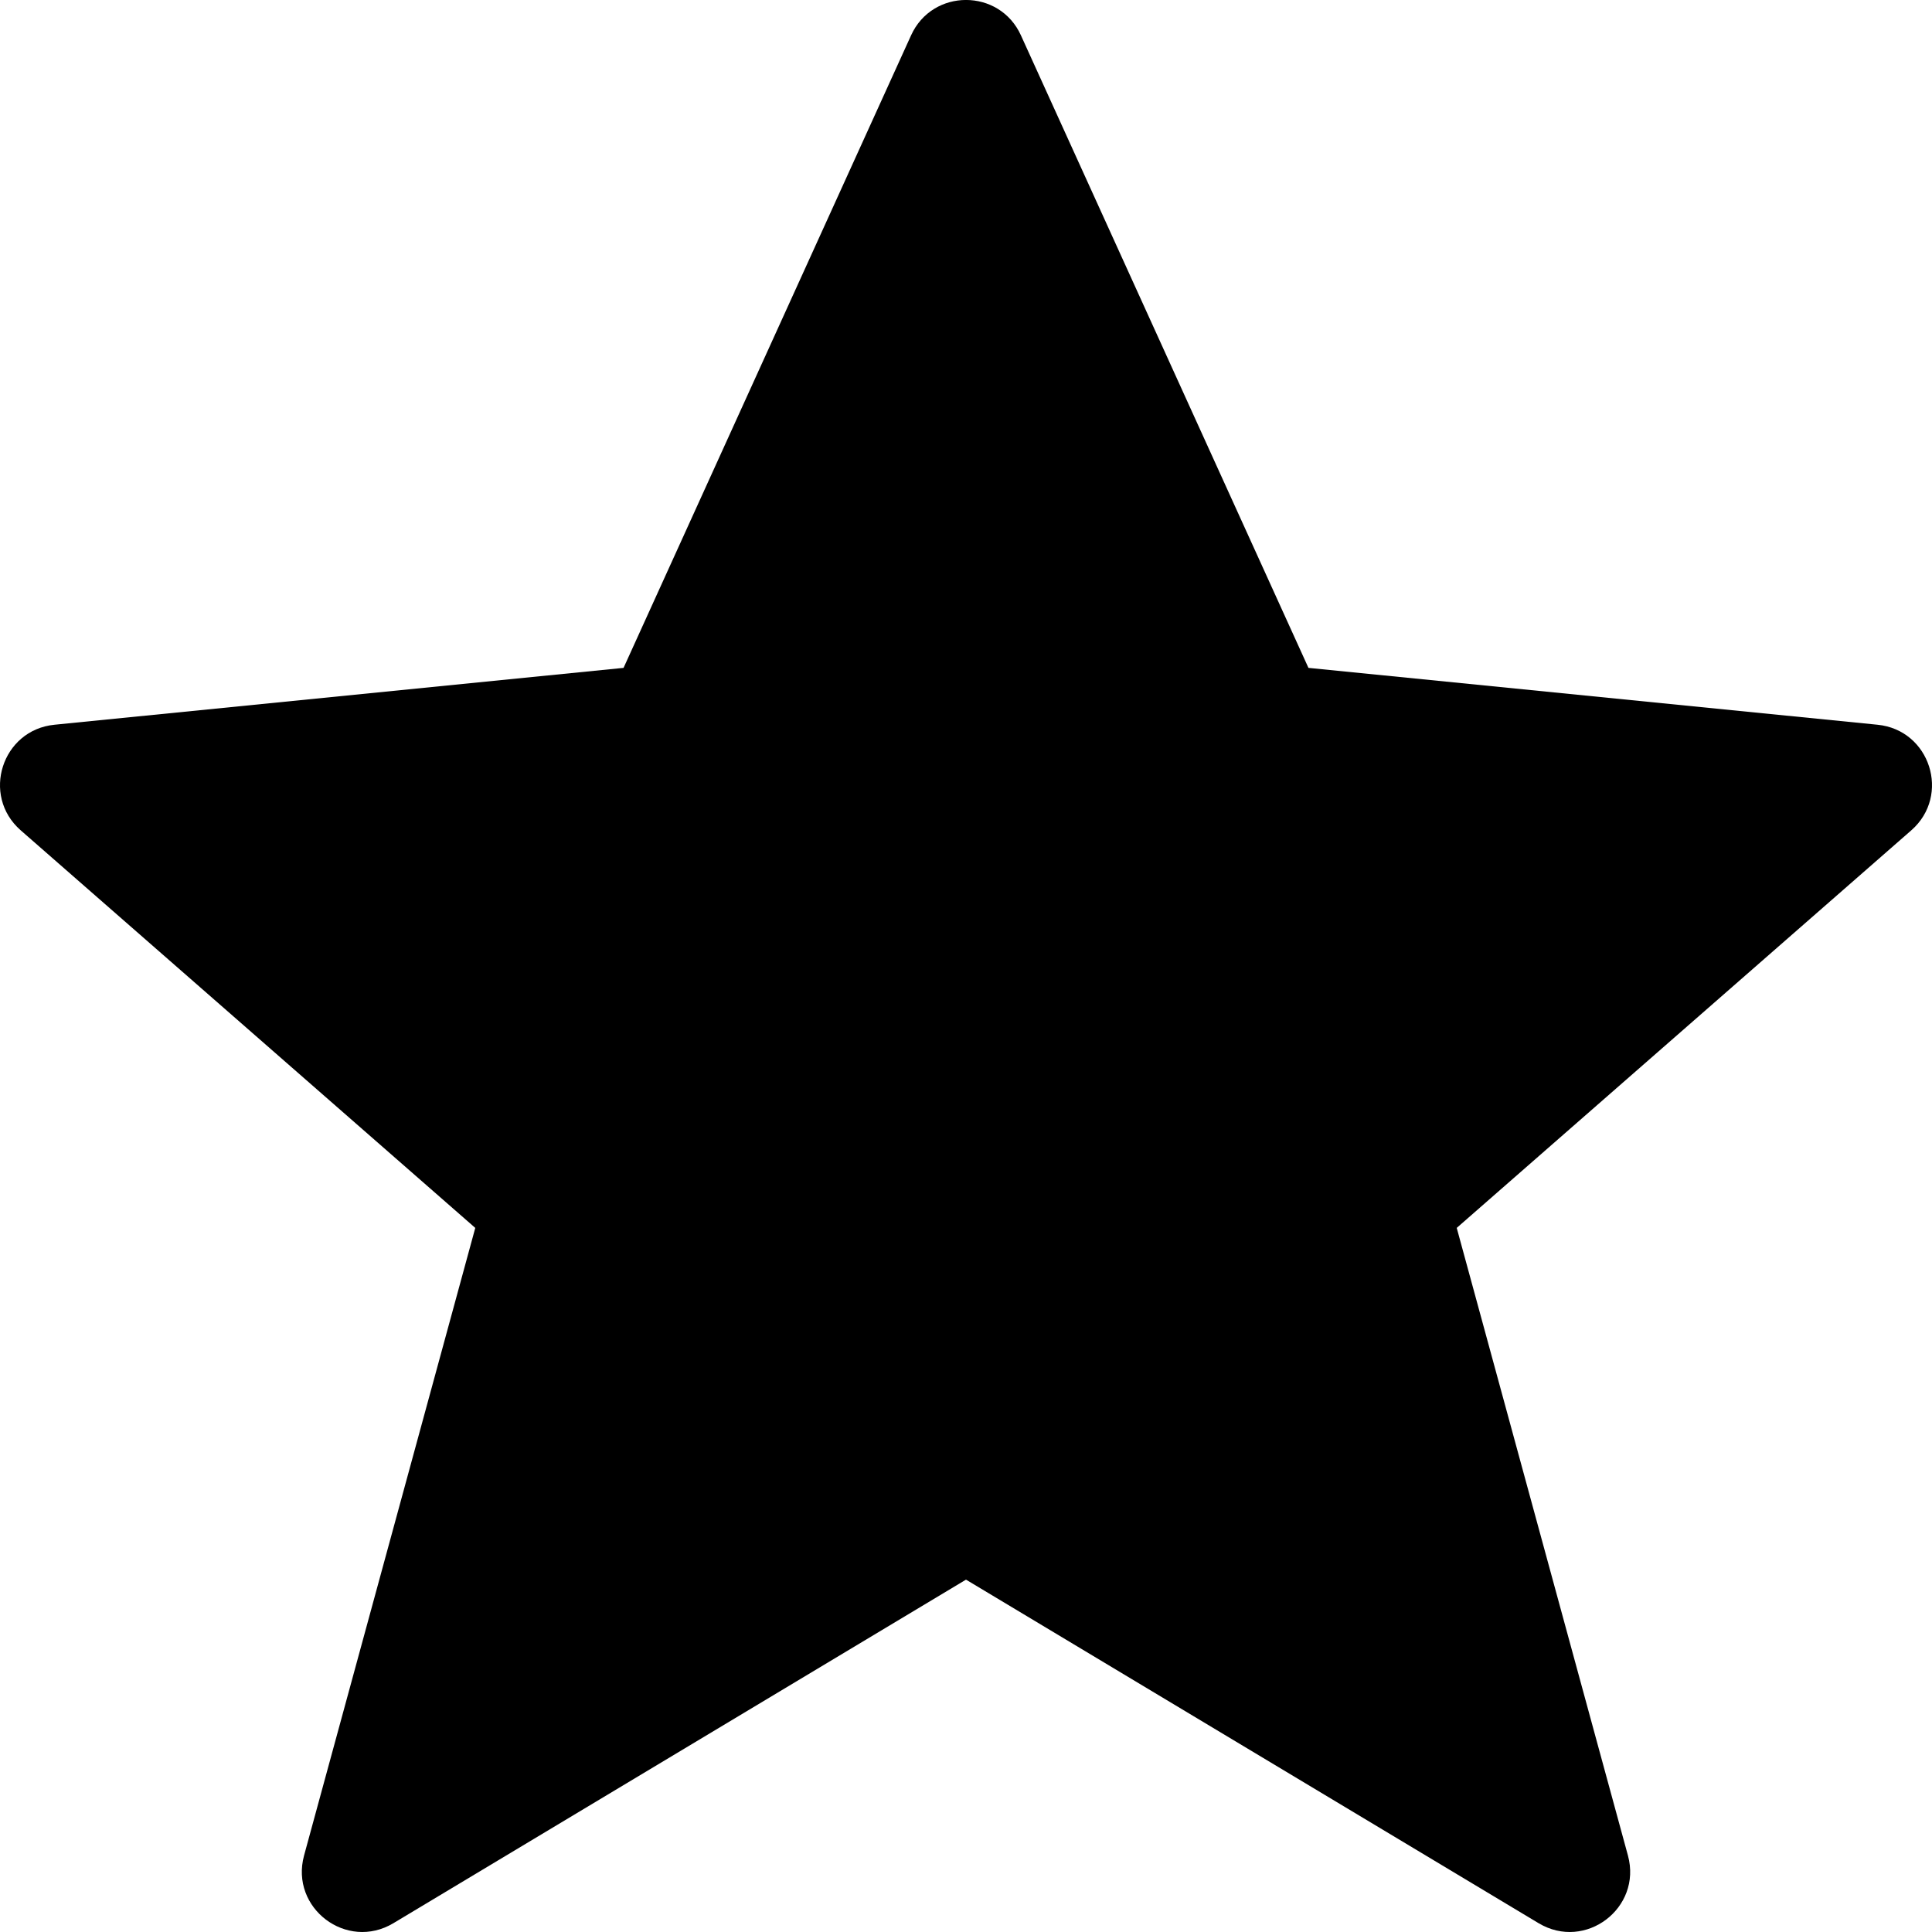 <?xml version="1.0" encoding="UTF-8"?>
<svg width="16px" height="16px" viewBox="0 0 16 16" version="1.1" xmlns="http://www.w3.org/2000/svg" xmlns:xlink="http://www.w3.org/1999/xlink">
    <!-- Generator: Sketch 48.2 (47327) - http://www.bohemiancoding.com/sketch -->
    <title>star-solid</title>
    <desc>Created with Sketch.</desc>
    <defs></defs>
    <g id="16px-solid" stroke="none" stroke-width="1" fill="none" fill-rule="evenodd" transform="translate(-288, -192)">
        <g id="star-solid" transform="translate(288, 192)" fill="#000000" fill-rule="nonzero">
            <path d="M5.164,5.531 L7.545,0.293 C7.722,-0.098 8.278,-0.098 8.455,0.293 L10.836,5.531 L15.549,6.002 C15.984,6.045 16.158,6.587 15.829,6.876 L12.064,10.169 L13.482,15.367 C13.6,15.802 13.129,16.159 12.742,15.927 L8,13.082 L3.258,15.927 C2.871,16.159 2.4,15.802 2.518,15.367 L3.936,10.169 L0.171,6.876 C-0.158,6.587 0.016,6.045 0.451,6.002 L5.164,5.531 Z" id="shape"></path>
        </g>
    </g>
</svg>